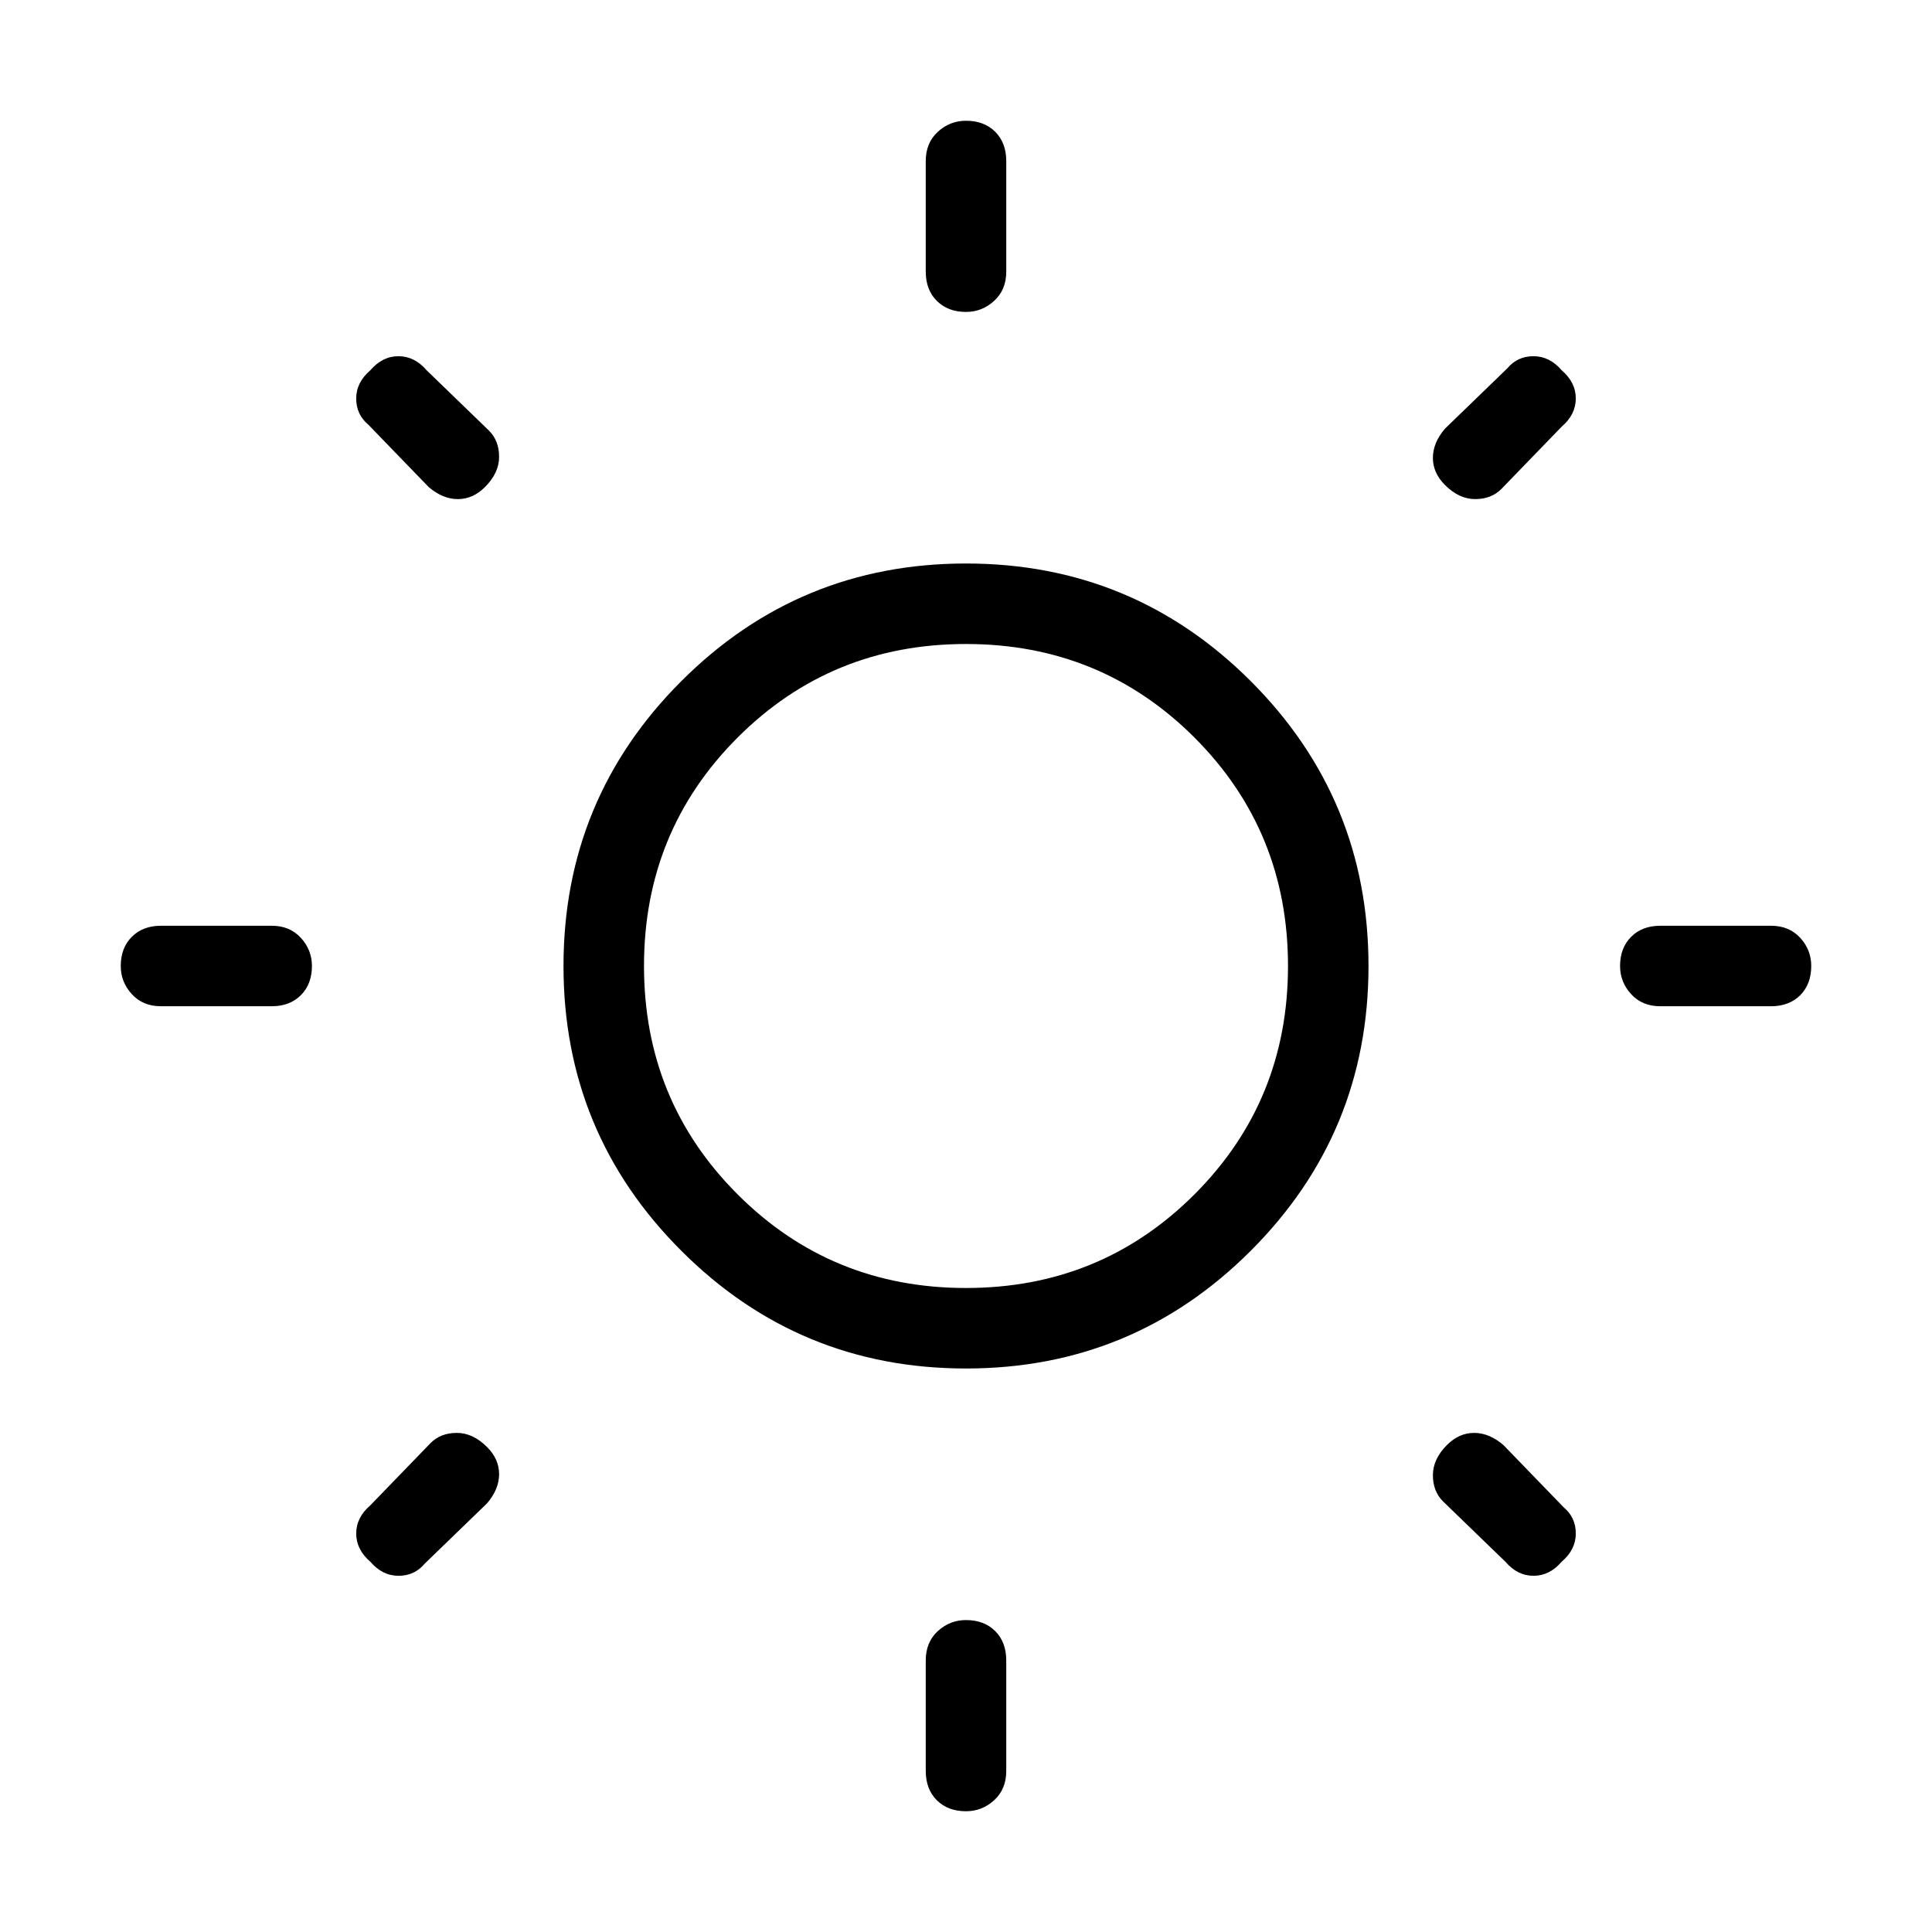 <svg xmlns="http://www.w3.org/2000/svg" height="24" width="24"><path d="M12 3.875q-.225 0-.363-.138-.137-.137-.137-.362V2q0-.225.15-.363.15-.137.35-.137.225 0 .363.137.137.138.137.363v1.375q0 .225-.15.362-.15.138-.35.138ZM12 22.5q-.225 0-.363-.137-.137-.138-.137-.363v-1.375q0-.225.15-.363.15-.137.35-.137.225 0 .363.137.137.138.137.363V22q0 .225-.15.363-.15.137-.35.137Zm8.625-10q-.225 0-.362-.15-.138-.15-.138-.35 0-.225.138-.363.137-.137.362-.137H22q.225 0 .363.15.137.15.137.35 0 .225-.137.363-.138.137-.363.137ZM2 12.5q-.225 0-.362-.15Q1.5 12.2 1.5 12q0-.225.138-.363.137-.137.362-.137h1.375q.225 0 .362.15.138.15.138.35 0 .225-.138.363-.137.137-.362.137Zm15.95-6.475q-.15-.15-.15-.337 0-.188.15-.363l.775-.75q.125-.15.325-.15t.35.175q.175.15.175.35 0 .2-.175.35l-.75.775q-.125.125-.325.125t-.375-.175ZM4.6 19.4q-.175-.15-.175-.35 0-.2.175-.35l.75-.775q.125-.125.325-.125t.375.175q.15.15.15.337 0 .188-.15.363l-.775.75q-.125.15-.325.15T4.6 19.4Zm14.1 0-.775-.75q-.125-.125-.125-.325t.175-.375q.15-.15.337-.15.188 0 .363.15l.75.775q.15.125.15.325t-.175.35q-.15.175-.35.175-.2 0-.35-.175ZM5.325 6.05l-.75-.775q-.15-.125-.15-.325T4.6 4.6q.15-.175.35-.175.2 0 .35.175l.775.75q.125.125.125.325t-.175.375q-.15.15-.337.15-.188 0-.363-.15ZM12 17q-2.075 0-3.537-1.463Q7 14.075 7 12t1.463-3.538Q9.925 7 12 7t3.538 1.462Q17 9.925 17 12q0 2.075-1.462 3.537Q14.075 17 12 17Zm0-1q1.675 0 2.838-1.163Q16 13.675 16 12q0-1.675-1.162-2.838Q13.675 8 12 8T9.163 9.162Q8 10.325 8 12t1.163 2.837Q10.325 16 12 16Zm0-4Z"/></svg>